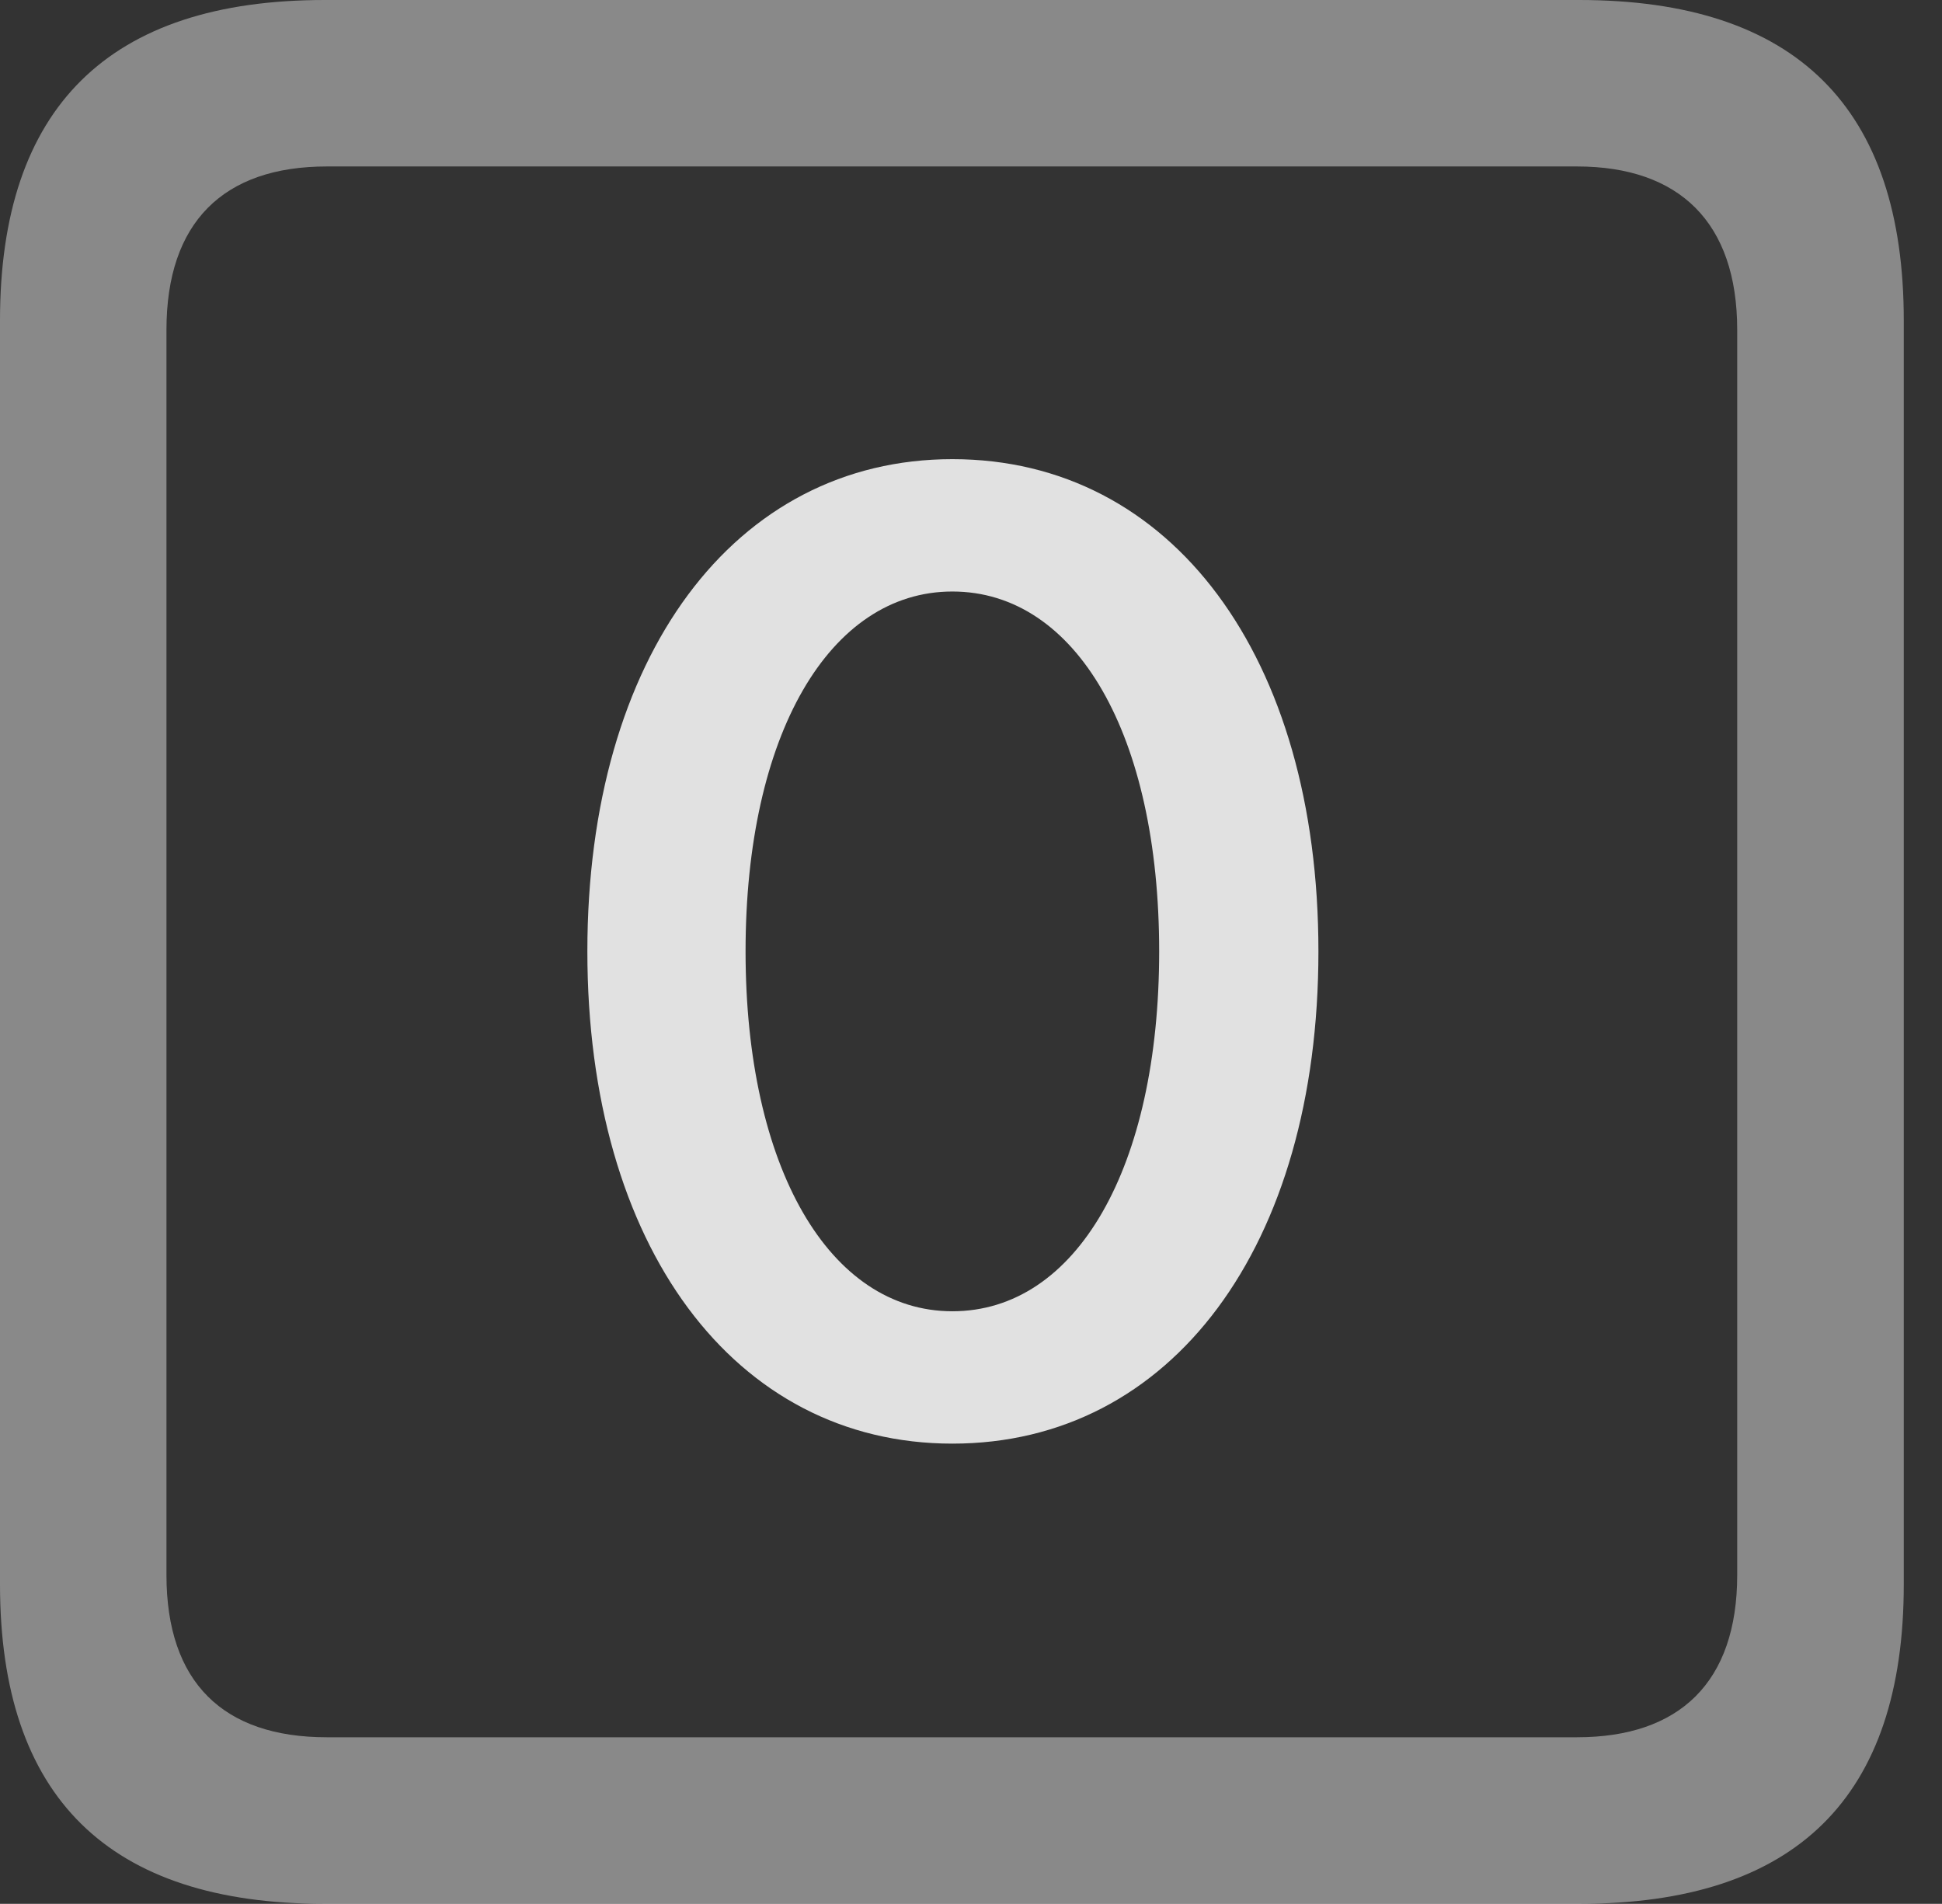 <?xml version="1.0" encoding="UTF-8"?>
<!--Generator: Apple Native CoreSVG 341-->
<!DOCTYPE svg
PUBLIC "-//W3C//DTD SVG 1.1//EN"
       "http://www.w3.org/Graphics/SVG/1.1/DTD/svg11.dtd">
<svg version="1.1" xmlns="http://www.w3.org/2000/svg" xmlns:xlink="http://www.w3.org/1999/xlink" viewBox="0 0 18.34 17.979">
 <rect x="0" y="0" width="18.34" height="17.979" fill="#333333" stroke="none"/>
 <g>
  <rect height="17.979" opacity="0" width="18.34" x="0" y="0"/>
  <path d="M3.066 17.979L14.912 17.979C16.963 17.979 17.979 16.973 17.979 14.961L17.979 3.027C17.979 1.016 16.963 0 14.912 0L3.066 0C1.025 0 0 1.016 0 3.027L0 14.961C0 16.973 1.025 17.979 3.066 17.979ZM3.086 16.406C2.109 16.406 1.572 15.889 1.572 14.873L1.572 3.115C1.572 2.1 2.109 1.572 3.086 1.572L14.893 1.572C15.859 1.572 16.406 2.1 16.406 3.115L16.406 14.873C16.406 15.889 15.859 16.406 14.893 16.406Z" fill="white" fill-opacity="0.425"/>
  <path d="M8.994 13.633C11.065 13.633 12.451 11.768 12.451 8.984C12.451 6.201 11.065 4.336 8.994 4.336C6.934 4.336 5.547 6.201 5.547 8.984C5.547 11.768 6.934 13.633 8.994 13.633ZM8.994 12.383C7.832 12.383 7.041 11.025 7.041 8.984C7.041 6.943 7.832 5.586 8.994 5.586C10.166 5.586 10.947 6.943 10.947 8.984C10.947 11.025 10.166 12.383 8.994 12.383Z" fill="white" fill-opacity="0.85"/>
 </g>
</svg>
